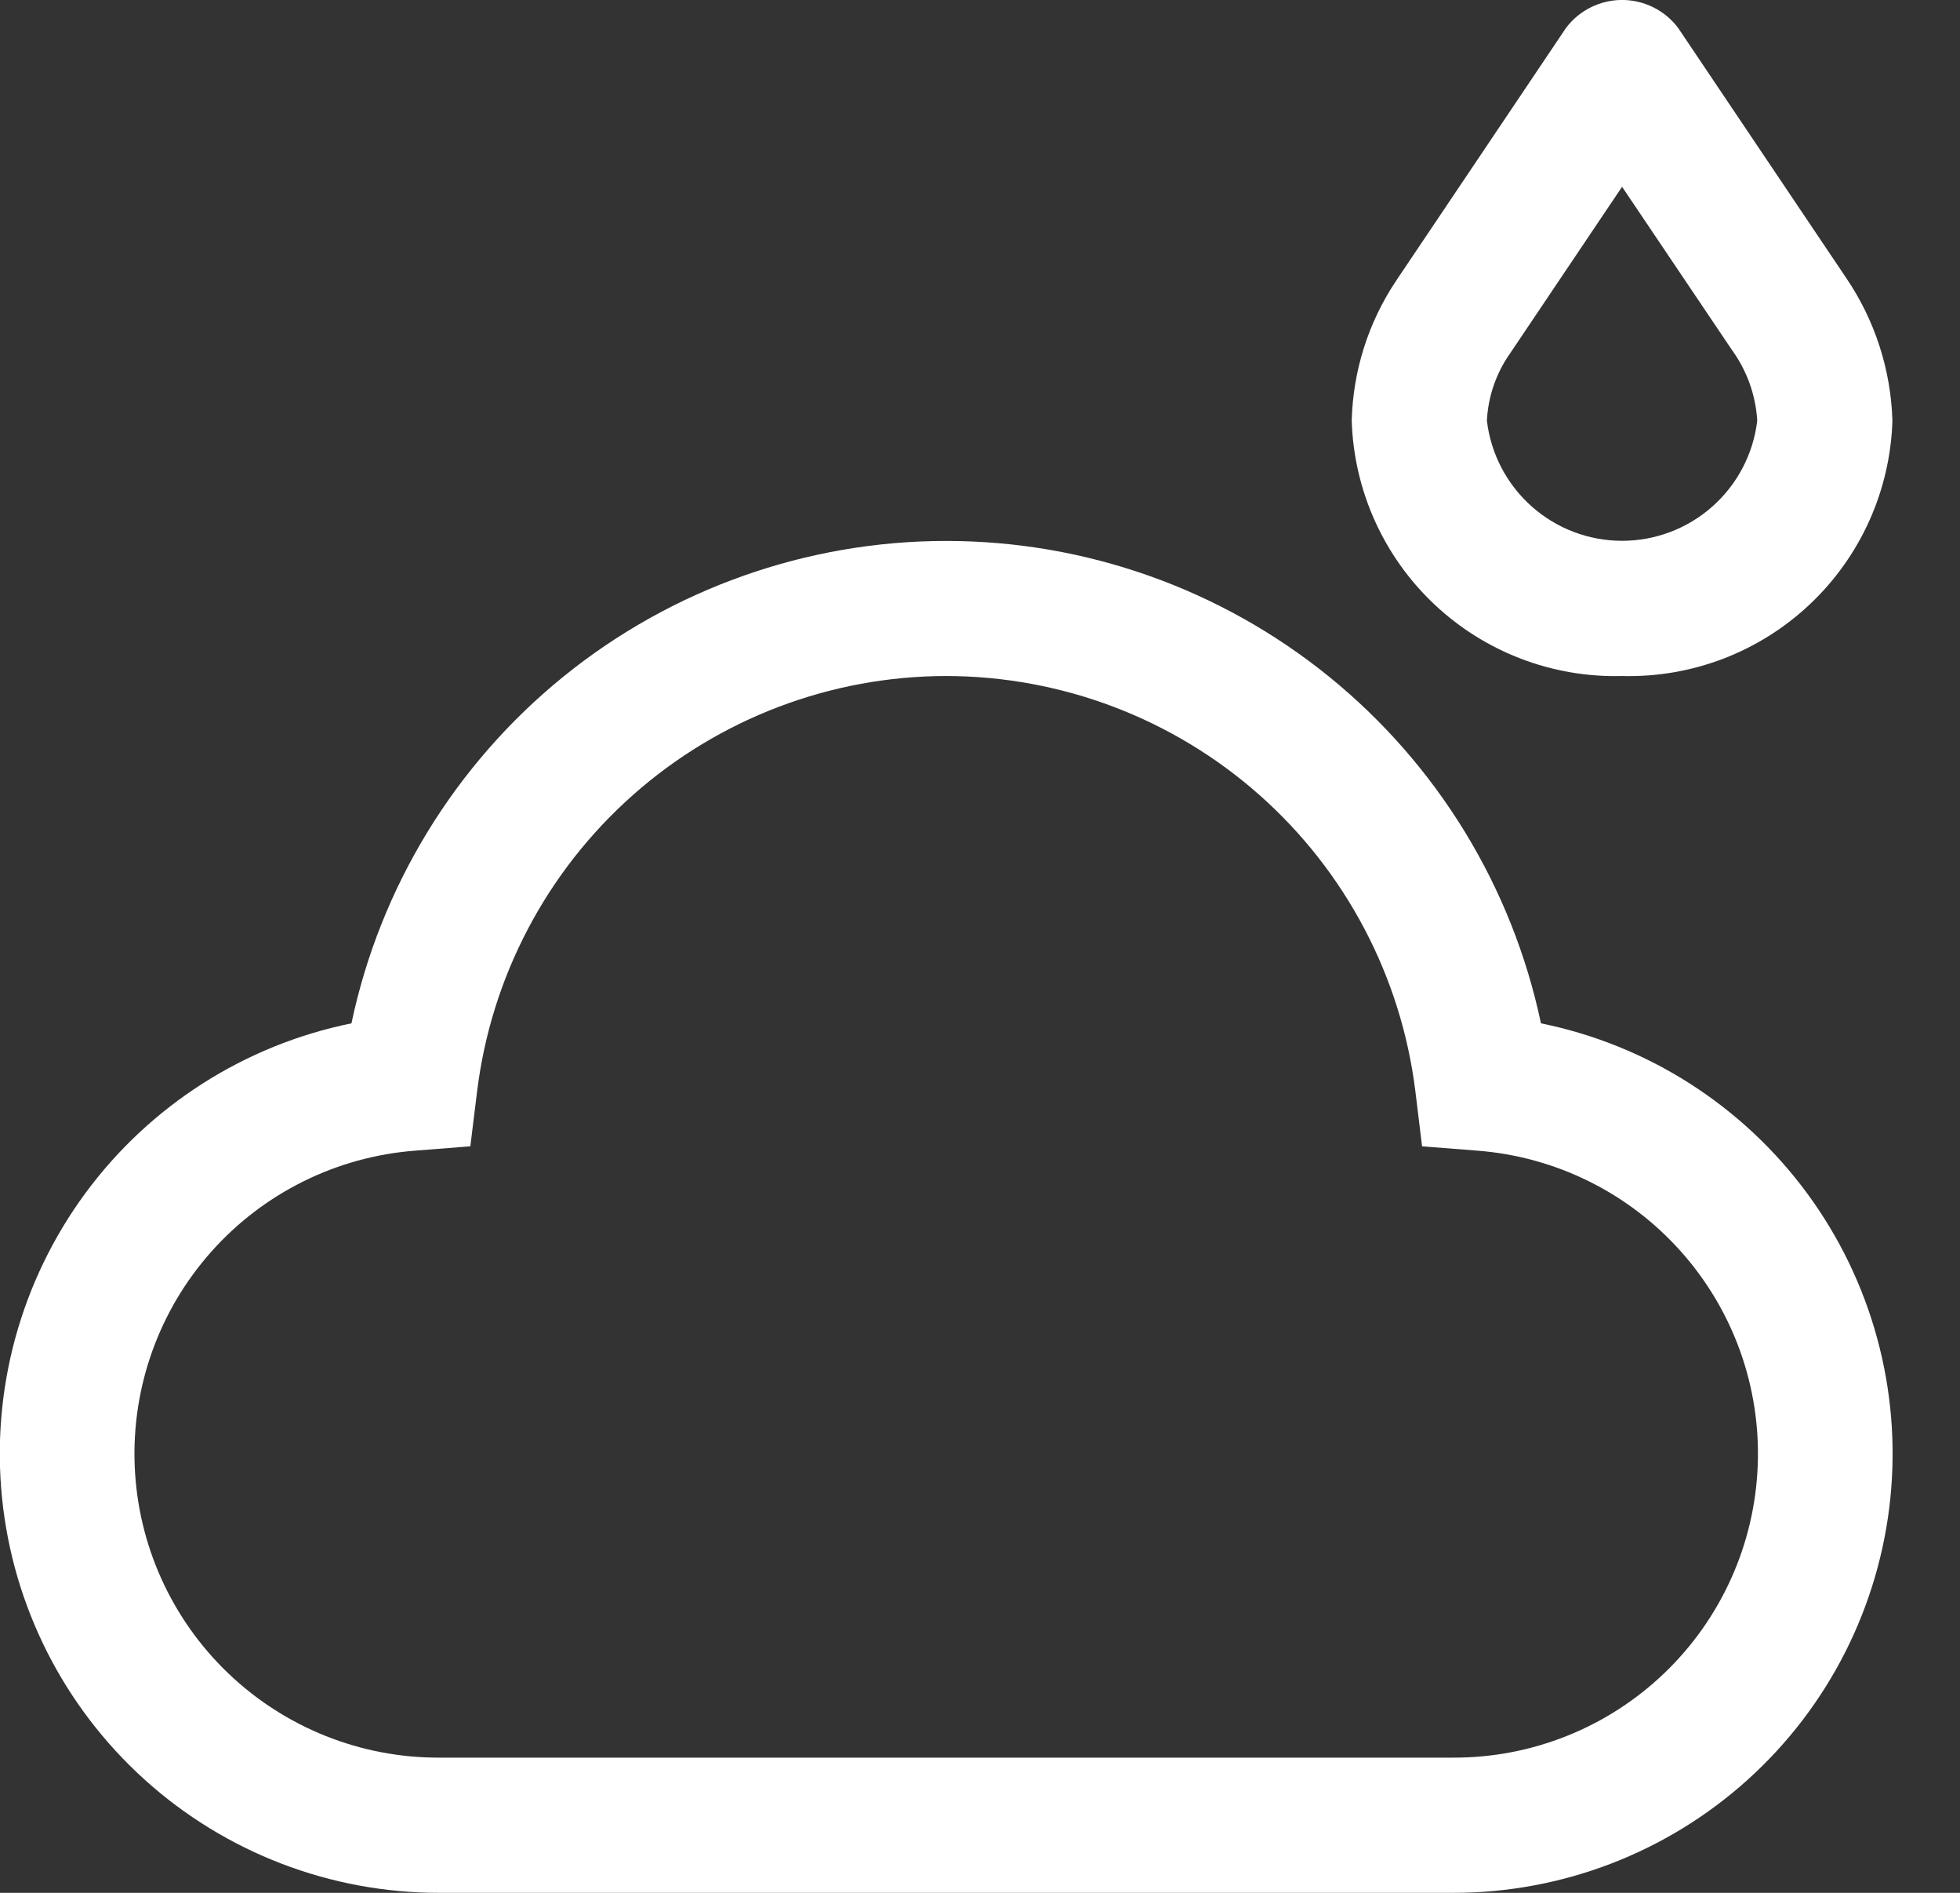 <svg width="58" height="56" viewBox="0 0 58 56" fill="none" xmlns="http://www.w3.org/2000/svg" xmlns:xlink="http://www.w3.org/1999/xlink">
<rect x="0" y="0" width="58" height="56" fill="#333333" stroke="none"/>
<path d="M48,20C45.939,20.055 43.939,19.291 42.44,17.875C40.941,16.459 40.063,14.507 40,12.446C40.037,10.974 40.49,9.543 41.306,8.318L46.34,0.828C46.534,0.57 46.784,0.361 47.072,0.218C47.36,0.074 47.678,-0.001 48,-0.001C48.322,-0.001 48.64,0.074 48.928,0.218C49.216,0.361 49.467,0.57 49.66,0.828L54.63,8.22C55.48,9.47 55.955,10.936 56,12.446C55.937,14.507 55.059,16.459 53.56,17.875C52.061,19.291 50.062,20.055 48,20L48,20ZM48,5.526L44.688,10.452C44.274,11.038 44.036,11.73 44,12.446C44.116,13.425 44.588,14.328 45.325,14.983C46.062,15.638 47.014,16 48,16C48.986,16 49.938,15.638 50.675,14.983C51.413,14.328 51.884,13.425 52,12.446C51.955,11.691 51.695,10.964 51.25,10.352L48,5.526ZM43,56L13,56C9.778,56.003 6.67,54.81 4.279,52.65C1.888,50.491 0.384,47.52 0.06,44.314C-0.264,41.109 0.615,37.897 2.525,35.303C4.436,32.709 7.243,30.917 10.4,30.276C11.252,26.24 13.466,22.619 16.67,20.02C19.875,17.422 23.875,16.004 28,16.004C32.126,16.004 36.126,17.422 39.33,20.02C42.534,22.619 44.748,26.24 45.6,30.276C48.758,30.917 51.564,32.709 53.475,35.303C55.385,37.897 56.264,41.109 55.94,44.314C55.616,47.52 54.113,50.491 51.721,52.65C49.33,54.81 46.222,56.003 43,56L43,56ZM28,20C24.585,20.003 21.29,21.254 18.733,23.518C16.176,25.781 14.535,28.901 14.118,32.29L13.918,33.914L12.288,34.042C9.967,34.219 7.804,35.289 6.256,37.028C4.707,38.766 3.894,41.038 3.986,43.364C4.078,45.691 5.069,47.891 6.75,49.501C8.431,51.112 10.672,52.008 13,52L43,52C45.328,52.008 47.569,51.112 49.25,49.501C50.931,47.891 51.922,45.691 52.014,43.364C52.107,41.038 51.293,38.766 49.744,37.028C48.196,35.289 46.034,34.219 43.712,34.042L42.082,33.914L41.884,32.29C41.466,28.901 39.824,25.781 37.267,23.518C34.711,21.255 31.415,20.004 28,20L28,20Z" fill="#FFFFFF"/>
</svg>
